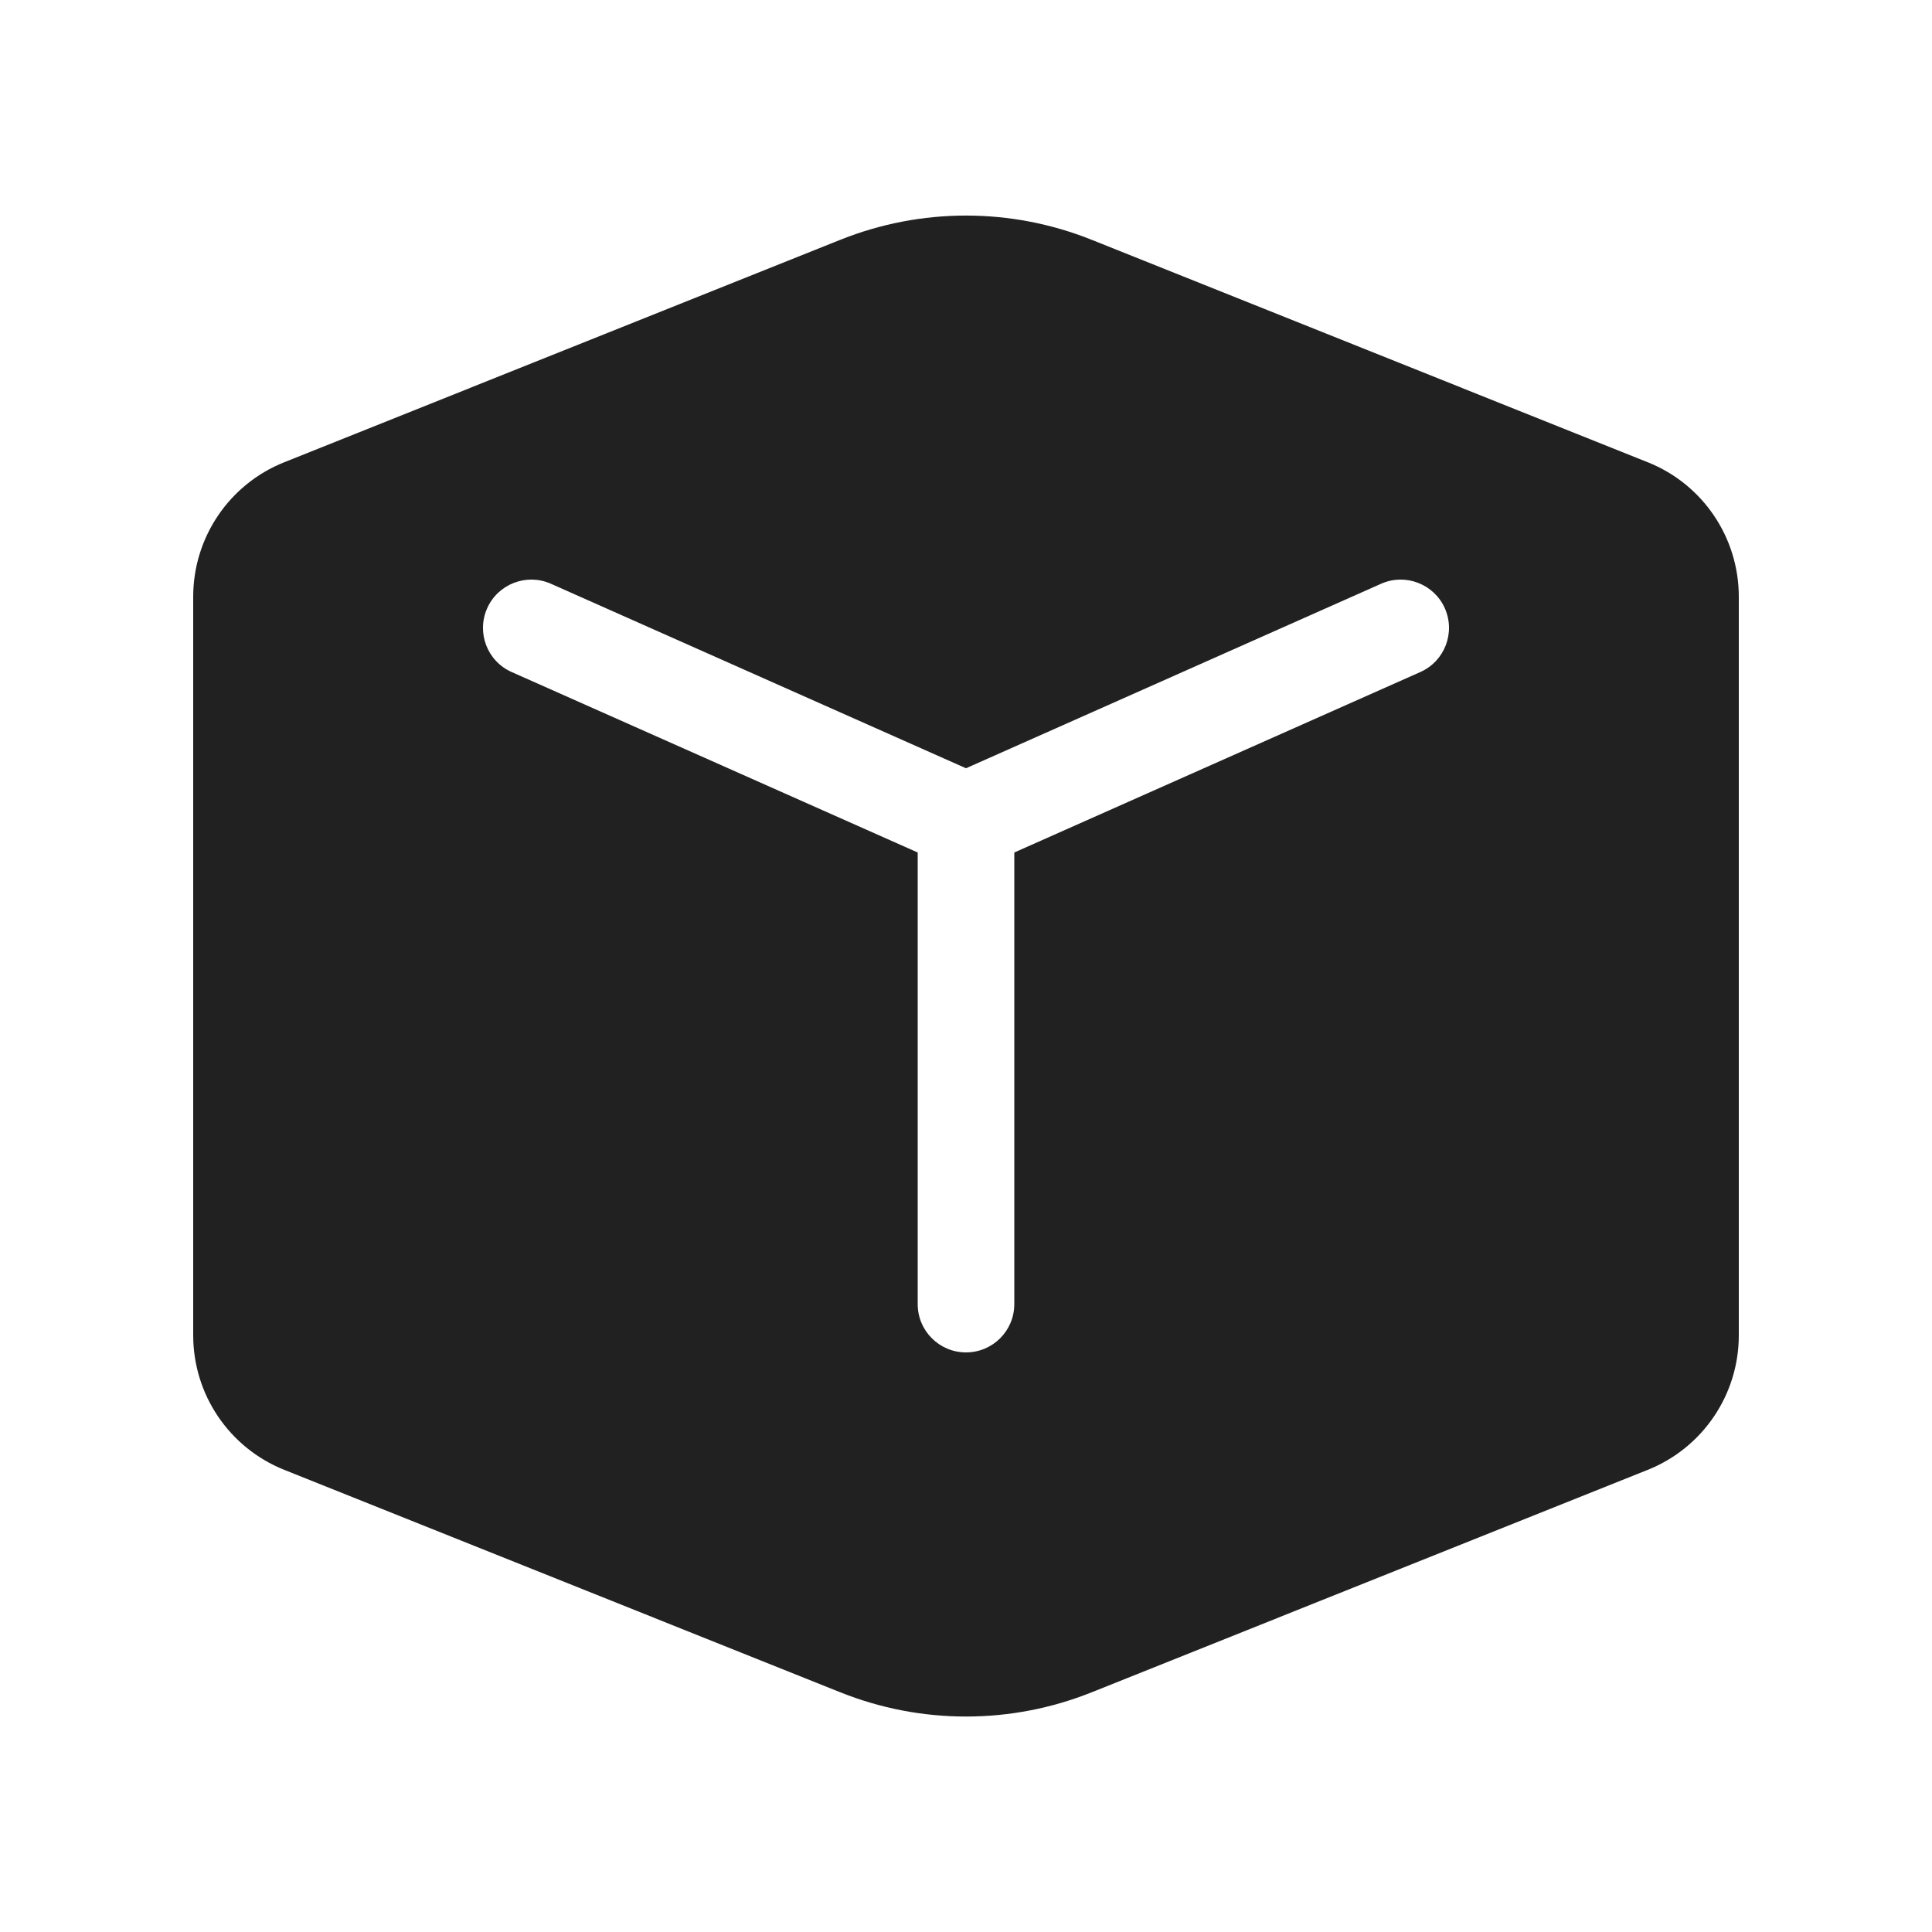 <svg width="20" height="20" viewBox="0 0 20 20" fill="none" xmlns="http://www.w3.org/2000/svg">
<path d="M8.7 2.482C9.535 2.148 10.465 2.148 11.3 2.482L17.057 4.785C17.627 5.012 18 5.564 18 6.177V13.823C18 14.437 17.627 14.988 17.057 15.216L11.3 17.519C10.465 17.853 9.535 17.853 8.7 17.519L2.943 15.216C2.373 14.988 2 14.437 2 13.823V6.177C2 5.564 2.373 5.012 2.943 4.785L8.7 2.482ZM5.703 6.043C5.451 5.931 5.155 6.045 5.043 6.297C4.931 6.55 5.044 6.845 5.297 6.957L9.5 8.825V13.5C9.5 13.777 9.724 14 10 14C10.276 14 10.5 13.777 10.5 13.5V8.825L14.703 6.957C14.955 6.845 15.069 6.55 14.957 6.297C14.845 6.045 14.549 5.931 14.297 6.043L10 7.953L5.703 6.043Z" fill="#212121"/>
</svg>
